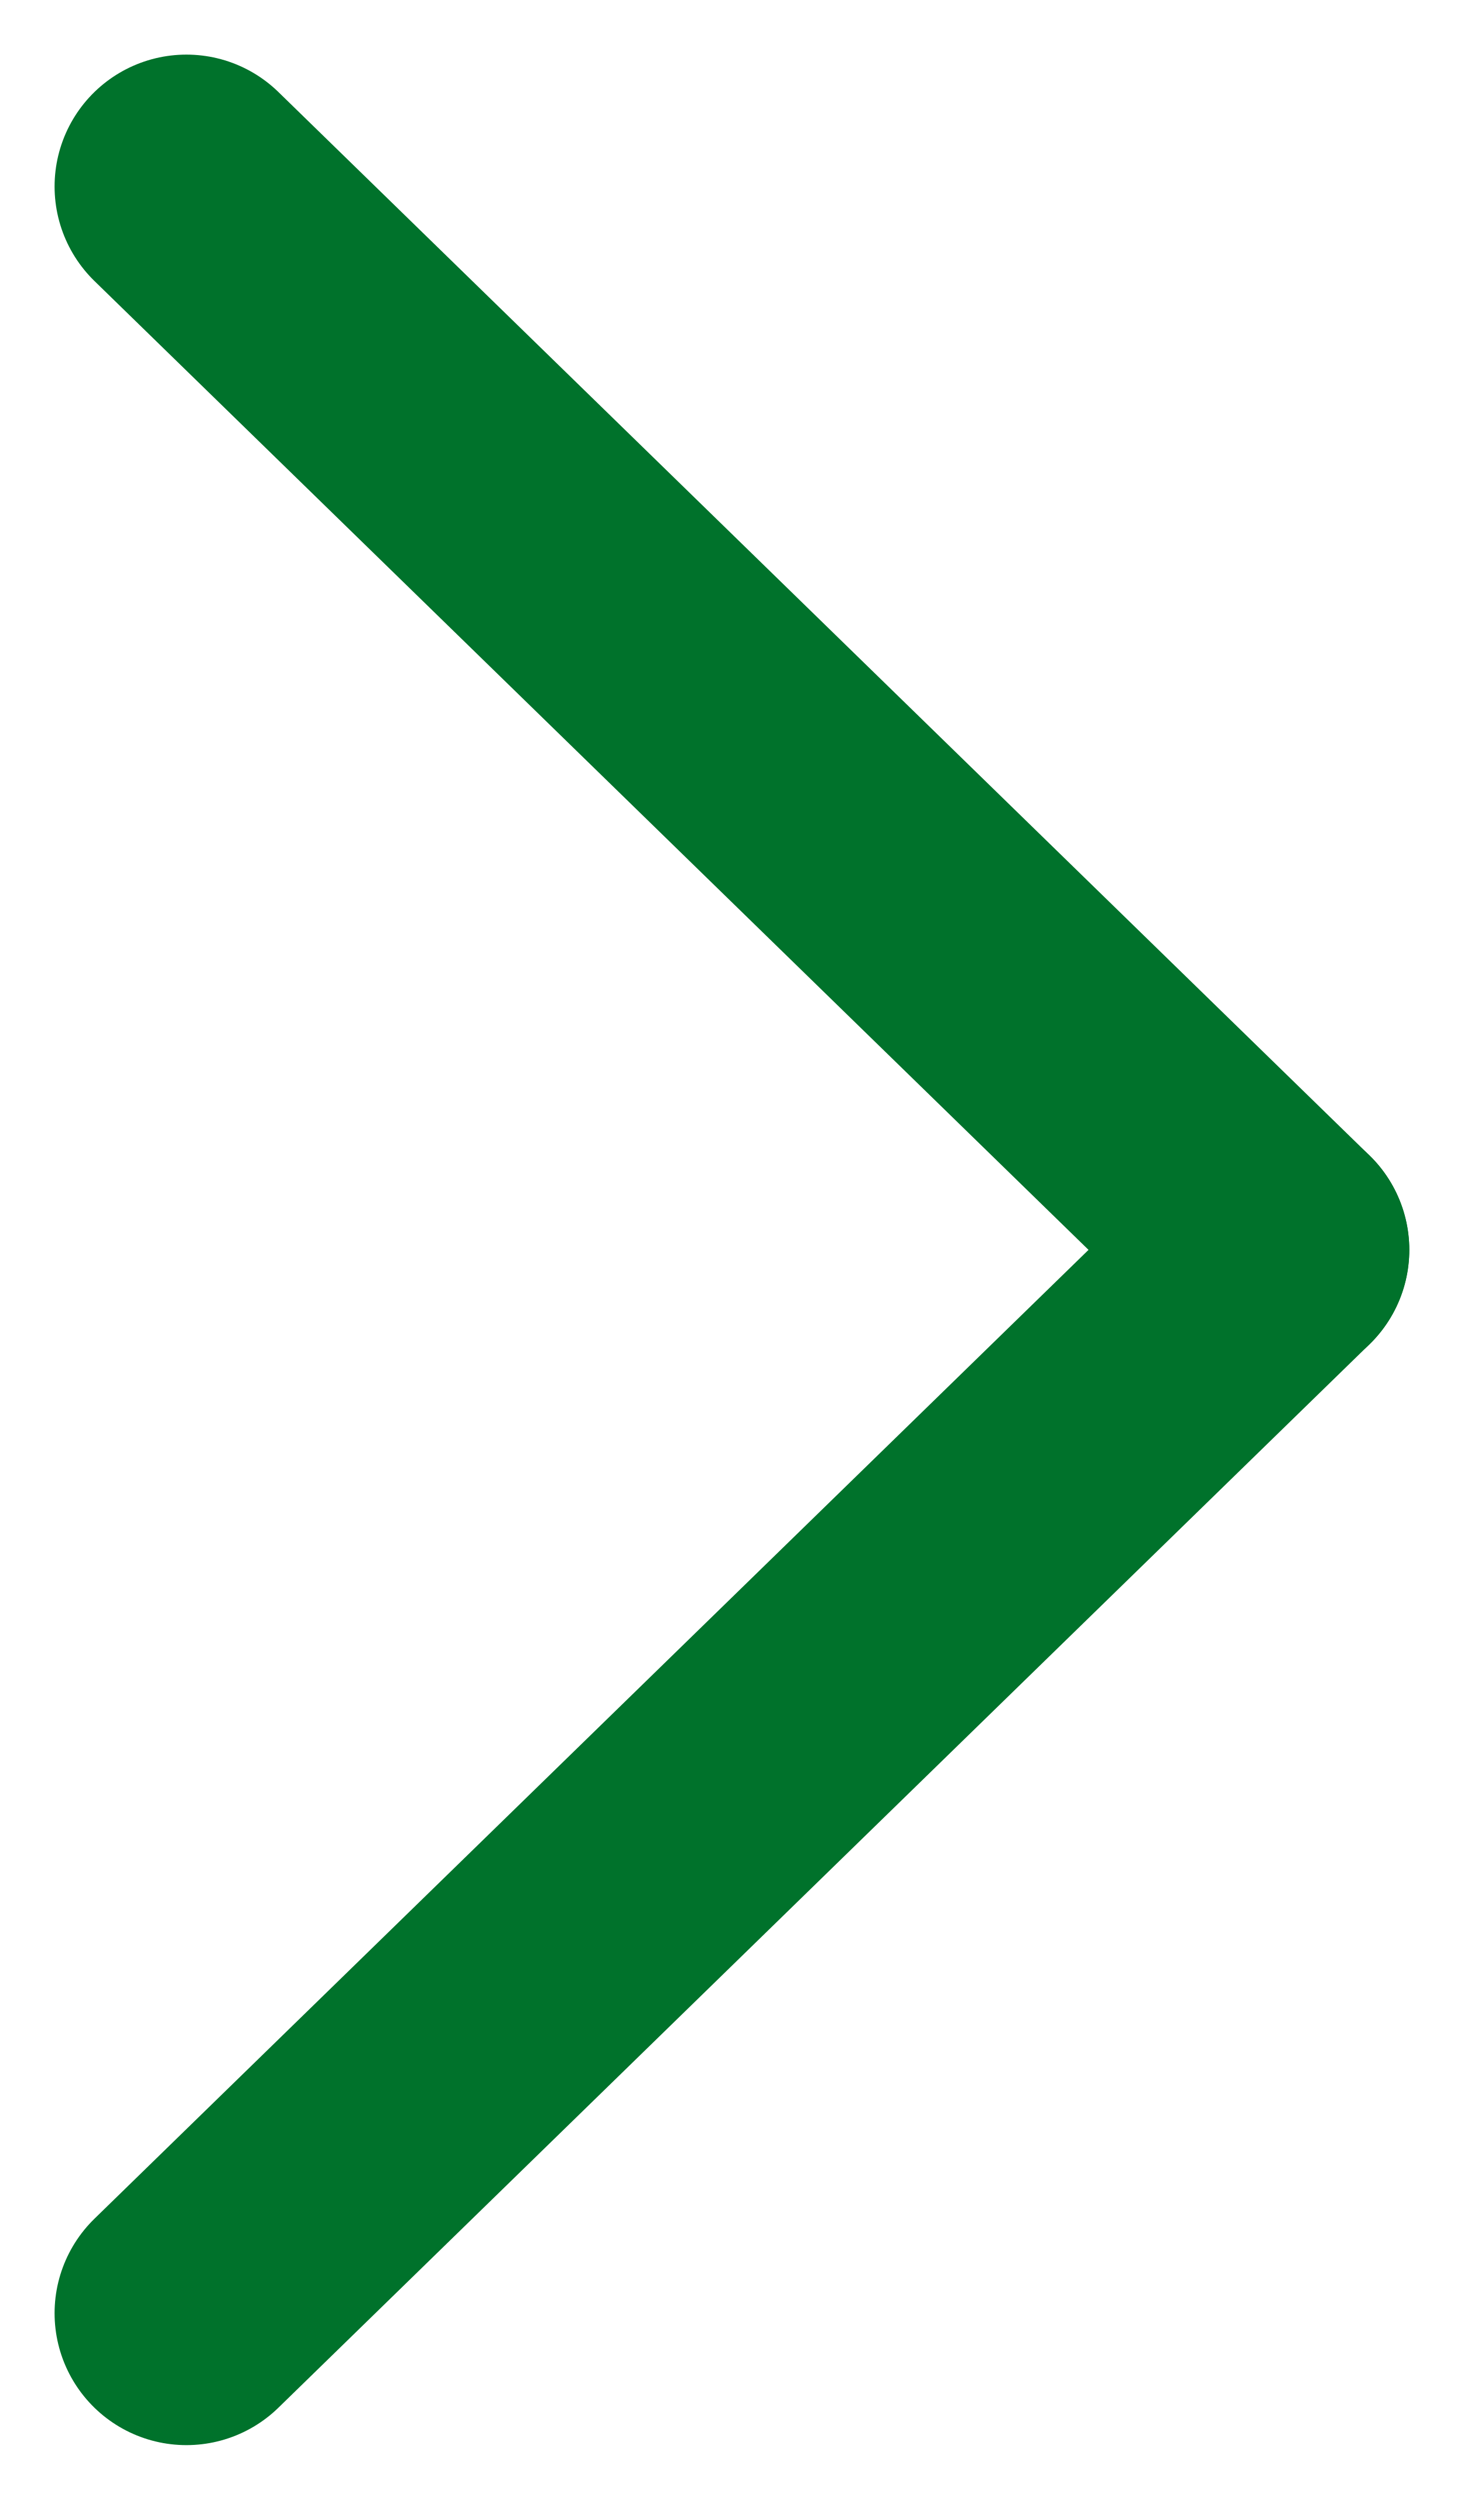 <svg xmlns="http://www.w3.org/2000/svg" width="11.105" height="18.953" viewBox="0 0 11.105 18.953">
  <g id="Group_32" data-name="Group 32" transform="translate(1.414 1.414)">
    <line id="Line_4" data-name="Line 4" x2="8.276" y2="8.062" transform="translate(0 0)" fill="none" stroke="#00722b" stroke-linecap="round" stroke-linejoin="round" stroke-width="2"/>
    <line id="Line_5" data-name="Line 5" y1="8.062" x2="8.276" transform="translate(0 8.062)" fill="none" stroke="#00722b" stroke-linecap="round" stroke-linejoin="round" stroke-width="2"/>
  </g>
</svg>
